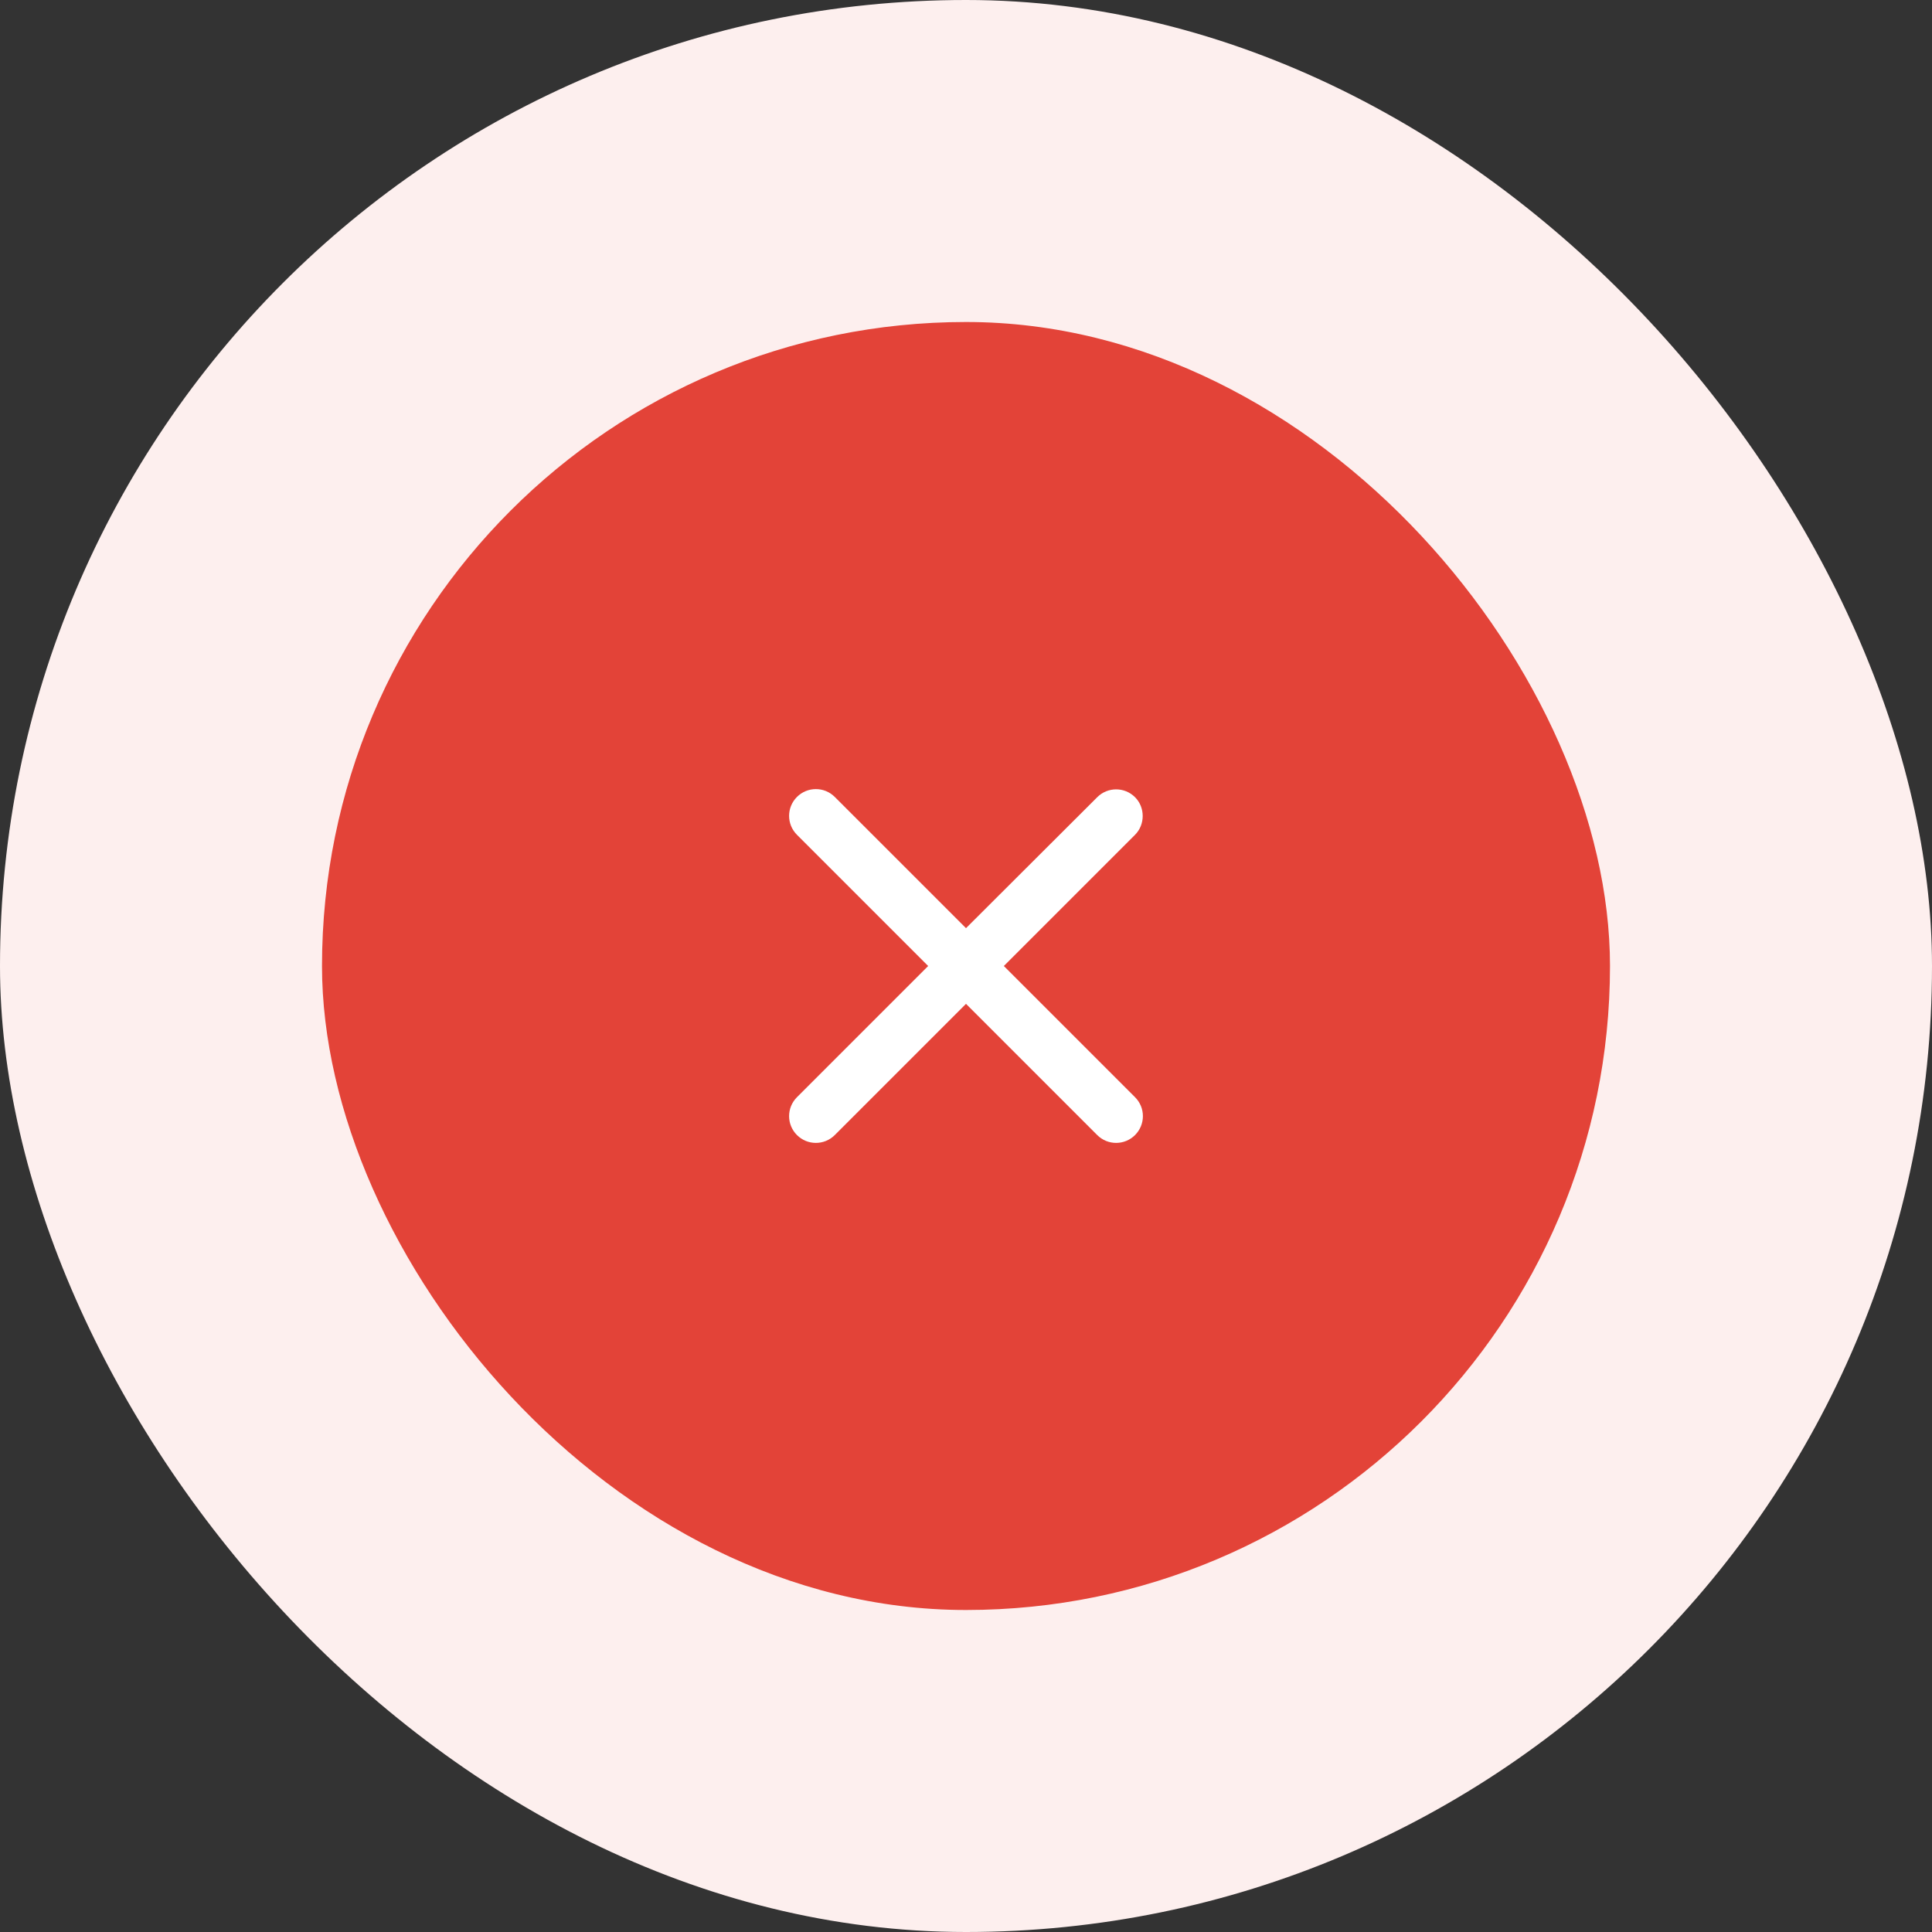 <svg width="72" height="72" viewBox="0 0 72 72" fill="none" xmlns="http://www.w3.org/2000/svg">
<rect x="0" y="0" width="72" height="72" fill="#333333" stroke="none"/>
<rect width="72" height="72" rx="36" fill="#FDEFEE"/>
<rect x="12" y="12" width="48" height="48" rx="24" fill="#E34338"/>
<g clip-path="url(#clip0_3457_46349)">
<path d="M42.3 29.71C41.91 29.32 41.28 29.32 40.89 29.71L36 34.59L31.11 29.7C30.72 29.31 30.09 29.31 29.7 29.7C29.31 30.09 29.31 30.72 29.7 31.11L34.59 36L29.7 40.89C29.31 41.28 29.31 41.91 29.7 42.3C30.09 42.69 30.72 42.69 31.11 42.3L36 37.41L40.89 42.3C41.28 42.69 41.91 42.69 42.3 42.3C42.69 41.91 42.69 41.28 42.3 40.89L37.41 36L42.3 31.11C42.68 30.73 42.68 30.09 42.3 29.71Z" fill="white"/>
</g>
<defs>
<clipPath id="clip0_3457_46349">
<rect width="24" height="24" fill="white" transform="translate(24 24)"/>
</clipPath>
</defs>
</svg>
